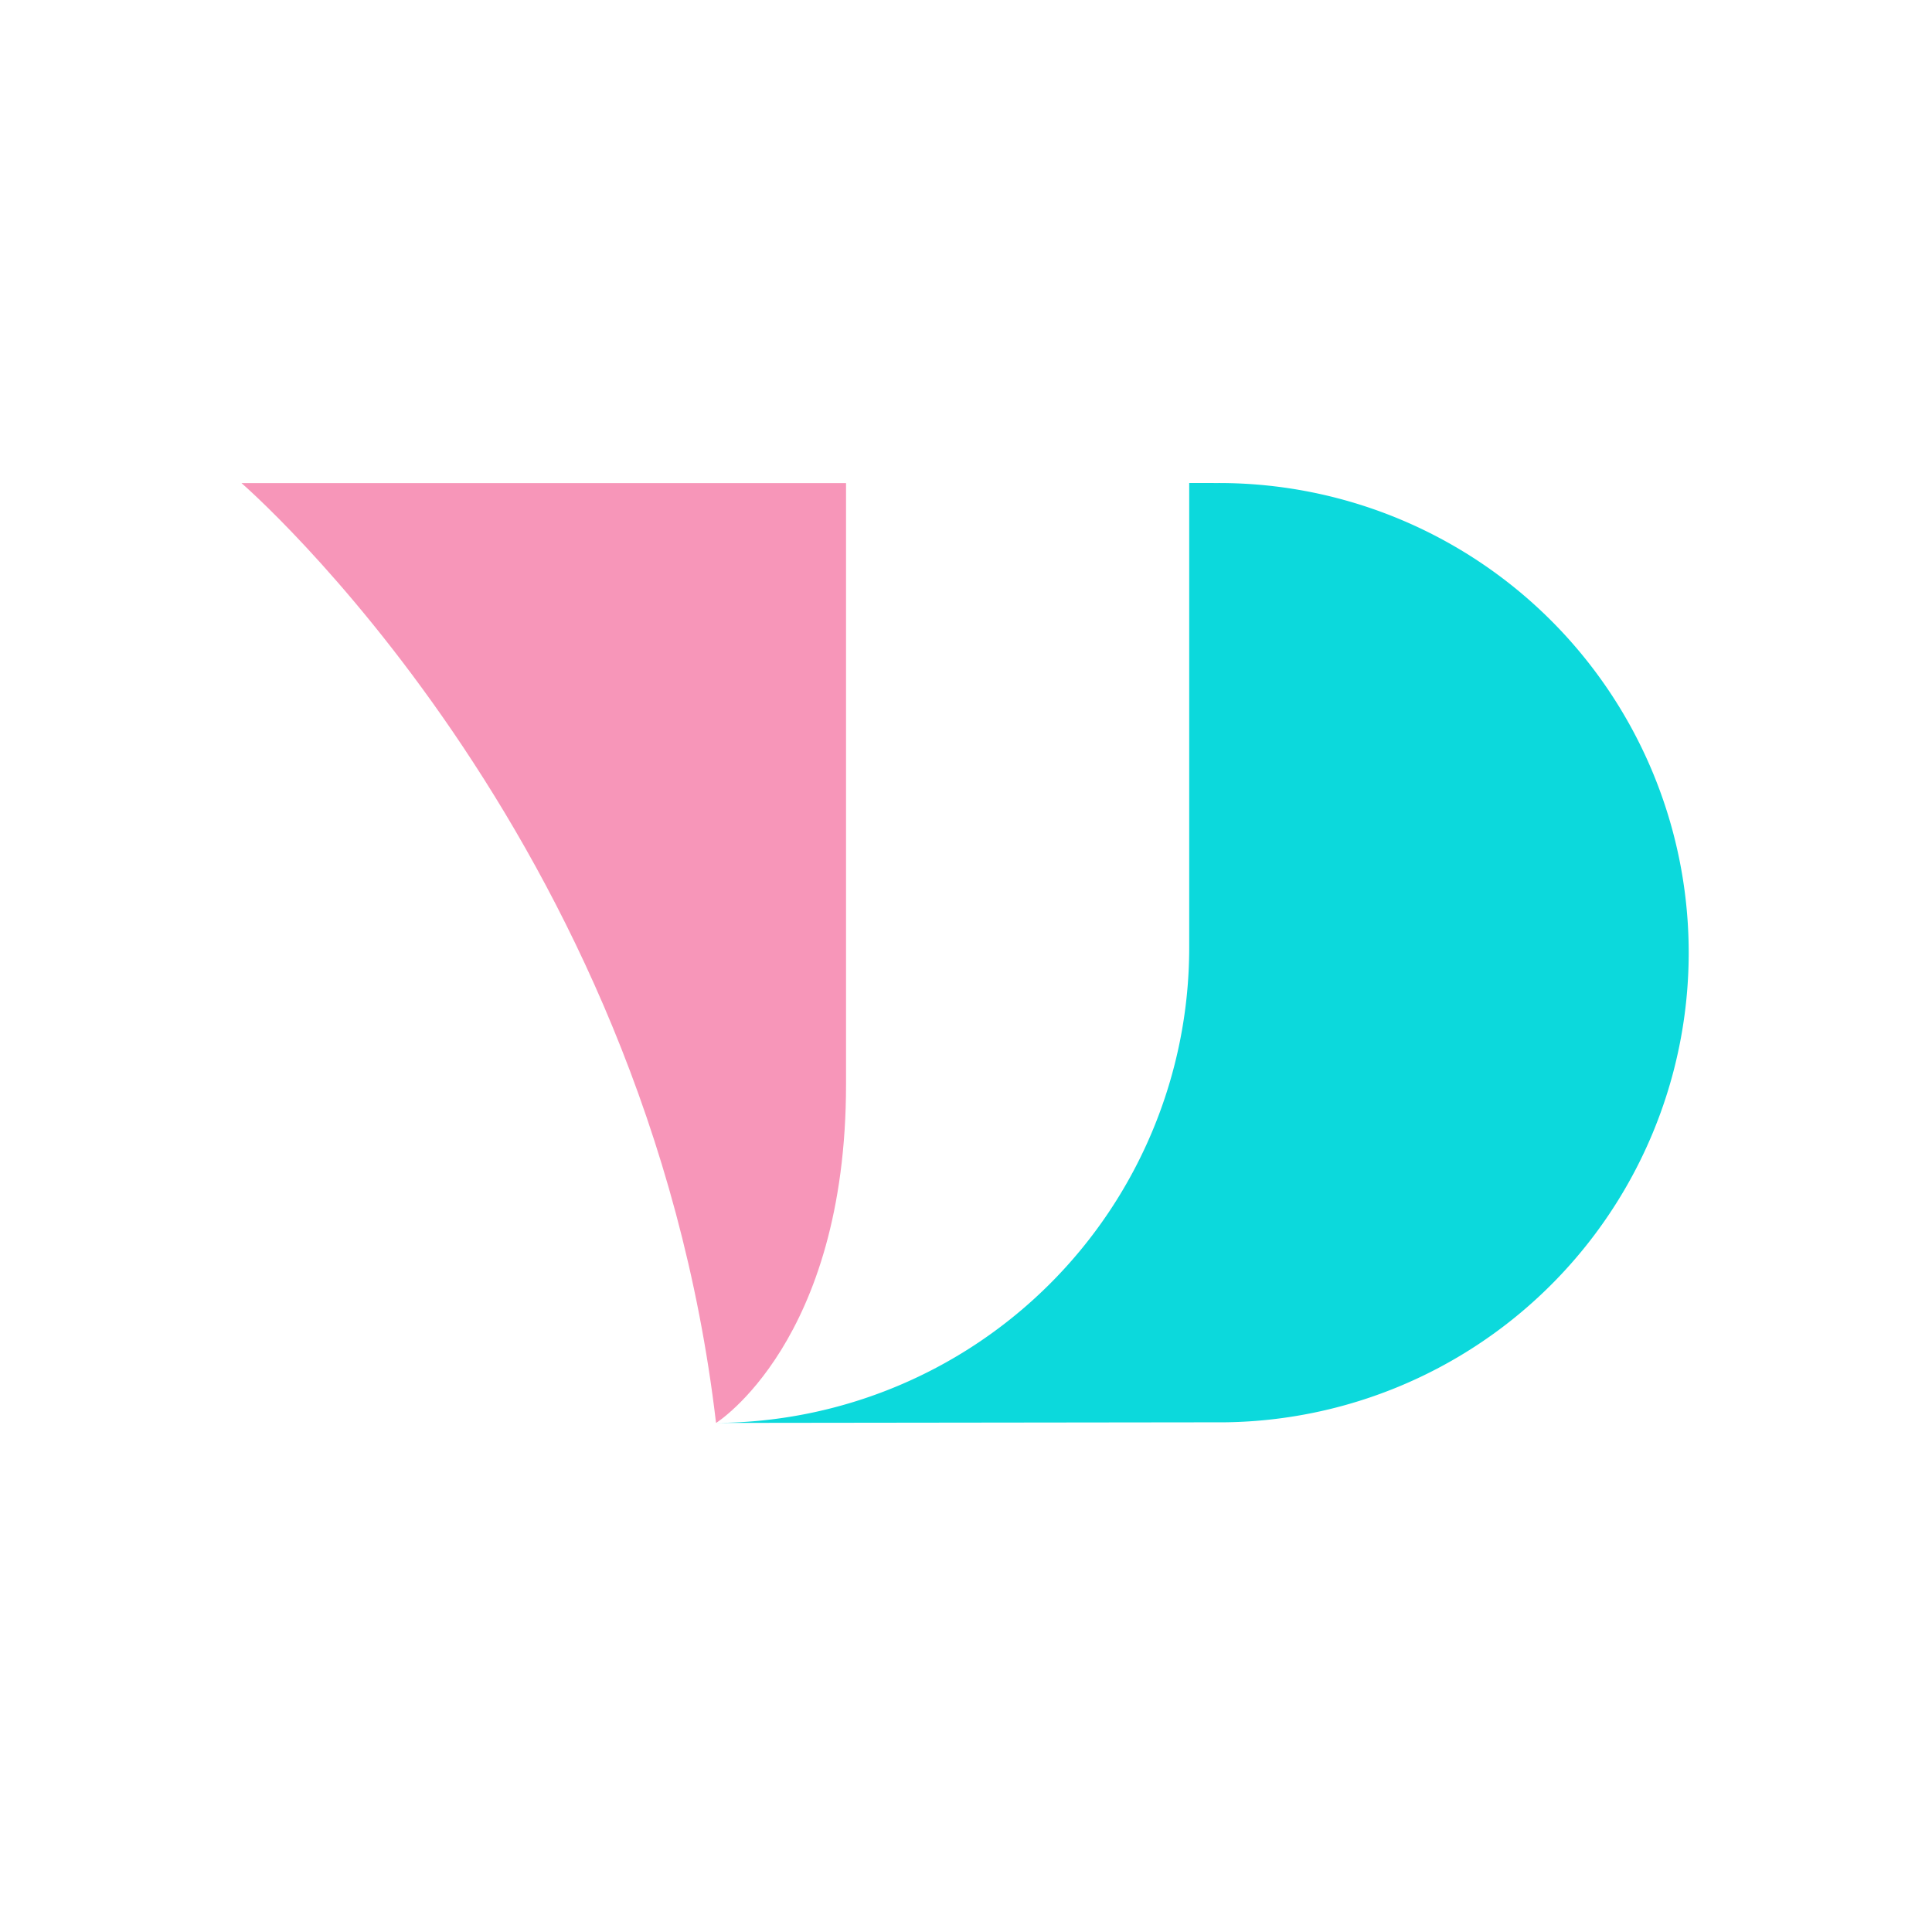 <svg viewBox="0 0 32 32" fill="none" xmlns="http://www.w3.org/2000/svg"><path d="M14.013 17.96V8.002H4s6.713 5.791 7.86 15.567c0 0 2.153-1.346 2.153-5.609Z" fill="#F796B9"/><path d="M20.103 8h-.406v7.705a7.872 7.872 0 0 1-7.836 7.863l8.242-.01a7.779 7.779 0 1 0 0-15.557Z" fill="#0CD9DC"/></svg>